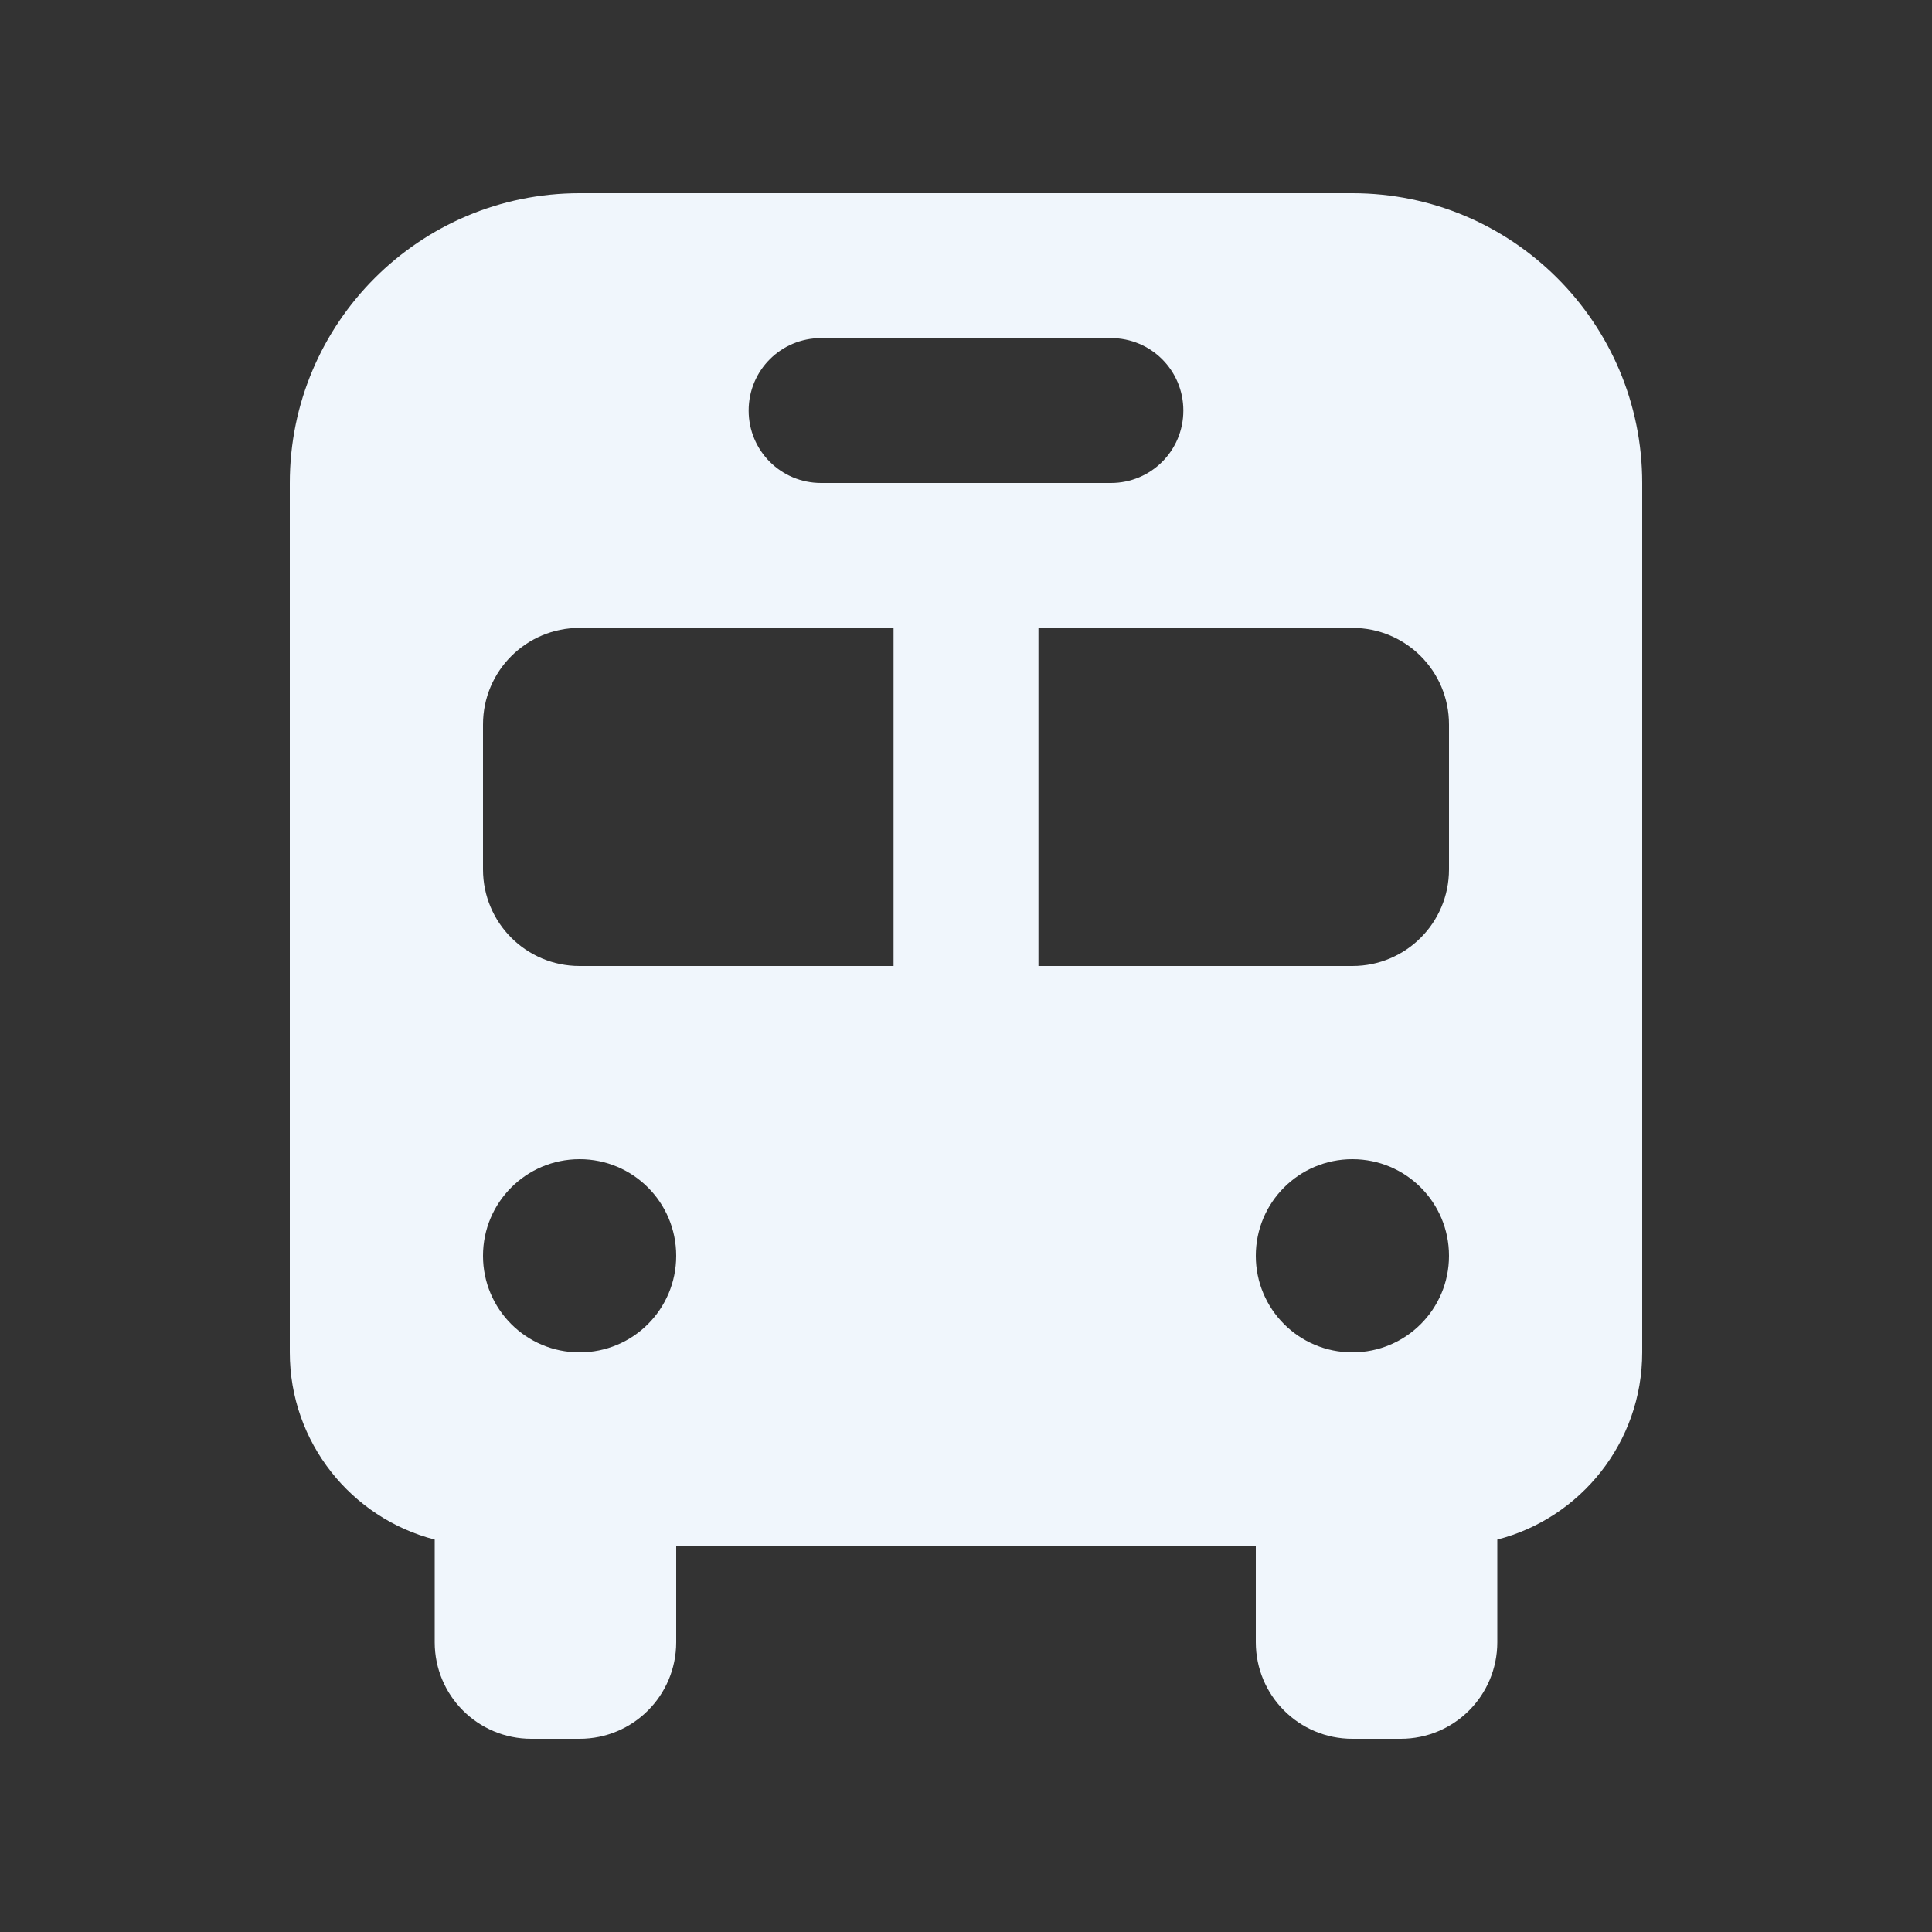 <svg xmlns="http://www.w3.org/2000/svg" viewBox="0 0 640 640" fill="#f0f6fc"><rect x="0" y="0" width="640" height="640" fill="#333333" stroke="none"/><!--!Font Awesome Free 7.0.1 by @fontawesome - https://fontawesome.com License - https://fontawesome.com/license/free Copyright 2025 Fonticons, Inc.--><path d="M192 64C139 64 96 107 96 160L96 448C96 477.8 116.4 502.9 144 510L144 544C144 561.7 158.3 576 176 576L192 576C209.7 576 224 561.7 224 544L224 512L416 512L416 544C416 561.7 430.3 576 448 576L464 576C481.7 576 496 561.7 496 544L496 510C523.6 502.9 544 477.8 544 448L544 160C544 107 501 64 448 64L192 64zM160 240C160 222.3 174.3 208 192 208L296 208L296 320L192 320C174.3 320 160 305.7 160 288L160 240zM344 320L344 208L448 208C465.7 208 480 222.3 480 240L480 288C480 305.7 465.7 320 448 320L344 320zM192 384C209.7 384 224 398.3 224 416C224 433.7 209.7 448 192 448C174.3 448 160 433.7 160 416C160 398.3 174.3 384 192 384zM448 384C465.7 384 480 398.3 480 416C480 433.7 465.7 448 448 448C430.3 448 416 433.7 416 416C416 398.3 430.3 384 448 384zM248 136C248 122.7 258.7 112 272 112L368 112C381.3 112 392 122.7 392 136C392 149.3 381.3 160 368 160L272 160C258.7 160 248 149.3 248 136z"/></svg>
